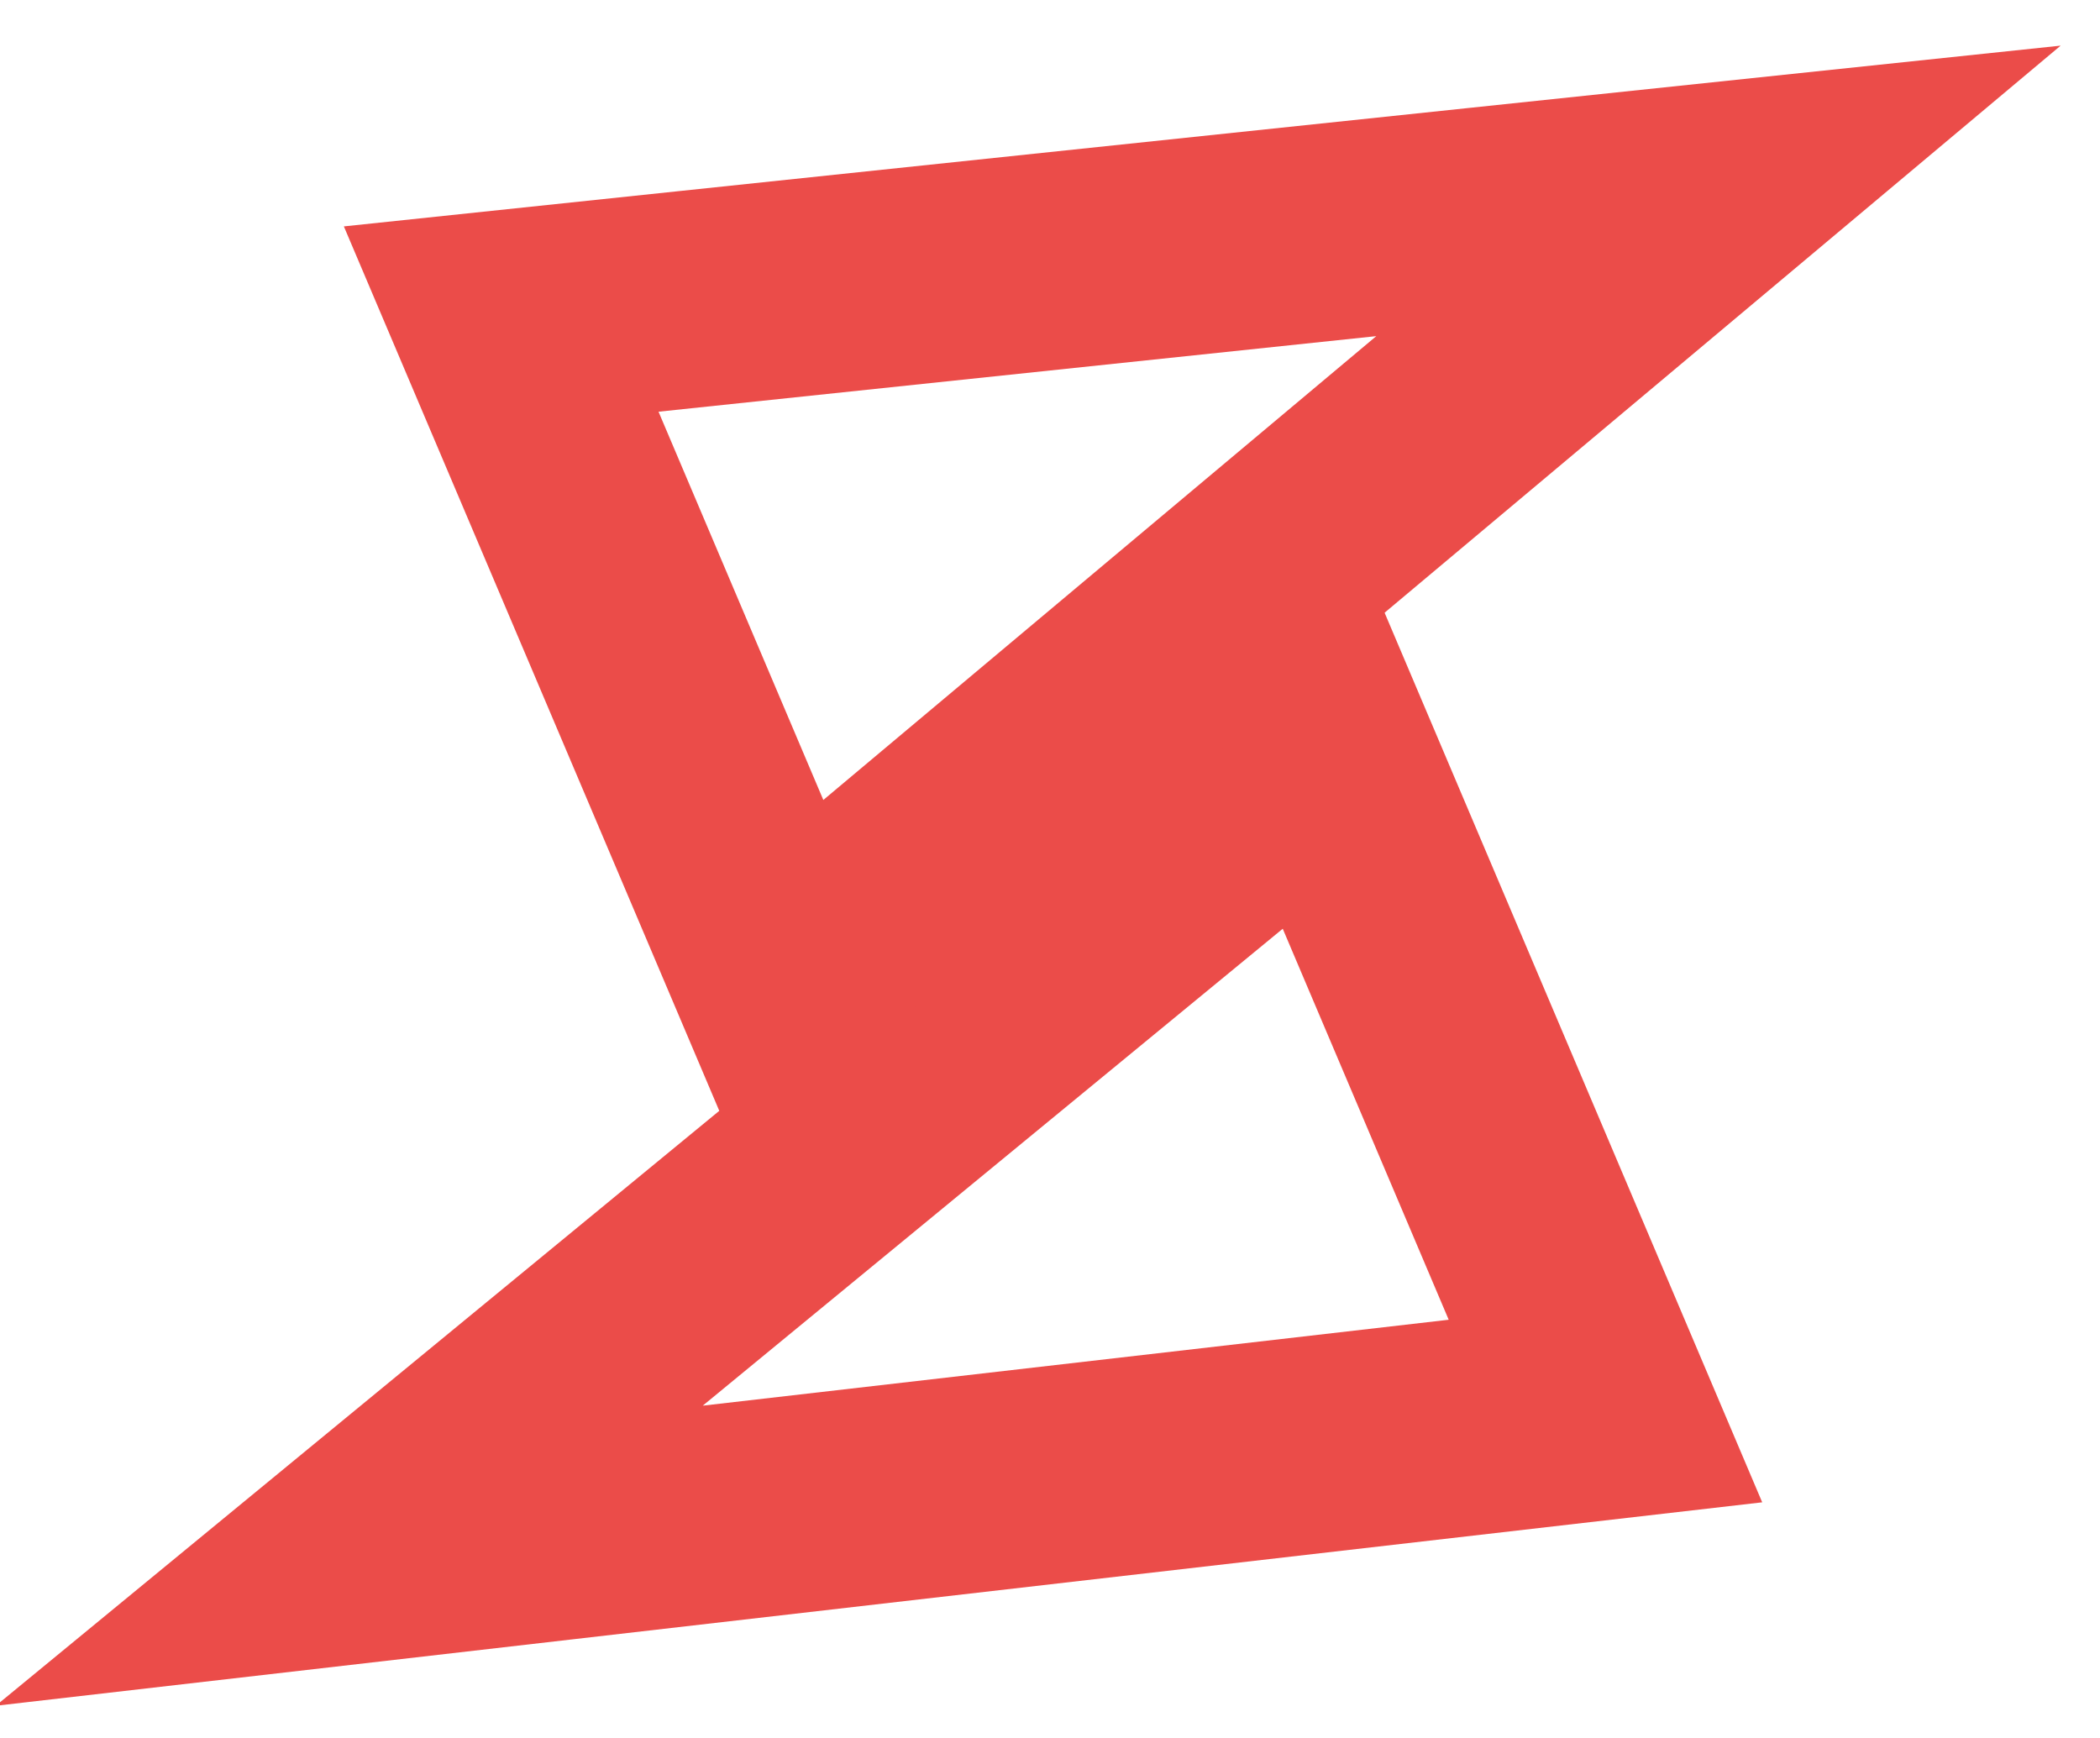 <?xml version="1.0" encoding="UTF-8"?>
<svg width="29px" height="24px" viewBox="0 0 29 24" version="1.1" xmlns="http://www.w3.org/2000/svg" xmlns:xlink="http://www.w3.org/1999/xlink">
    <!-- Generator: Sketch 48.2 (47327) - http://www.bohemiancoding.com/sketch -->
    <title>Group</title>
    <desc>Created with Sketch.</desc>
    <defs>
        <polygon id="path-1" points="16.749 14.9 0 19.839 0 9.961"></polygon>
        <polygon id="path-3" points="24.77 4.939 8.605 9.878 8.605 0"></polygon>
    </defs>
    <g id="Desktop" stroke="none" stroke-width="1" fill="none" fill-rule="evenodd" transform="translate(-62, -30)">
        <g id="Group" transform="translate(76.414, 42.089) rotate(-23) translate(-76.414, -42.089) translate(63.914, 32.089)">
            <mask id="mask-2" fill="white">
                <use xlink:href="#path-1"></use>
            </mask>
            <use id="Triangle-Copy" stroke="#EB4C49" stroke-width="3" transform="translate(8.375, 14.9) scale(-1, 1) translate(-8.375, -14.9) " xlink:href="#path-1"></use>
            <mask id="mask-4" fill="white">
                <use xlink:href="#path-3"></use>
            </mask>
            <use id="Triangle" stroke="#EB4C49" stroke-width="3" xlink:href="#path-3"></use>
        </g>
    </g>
</svg>
